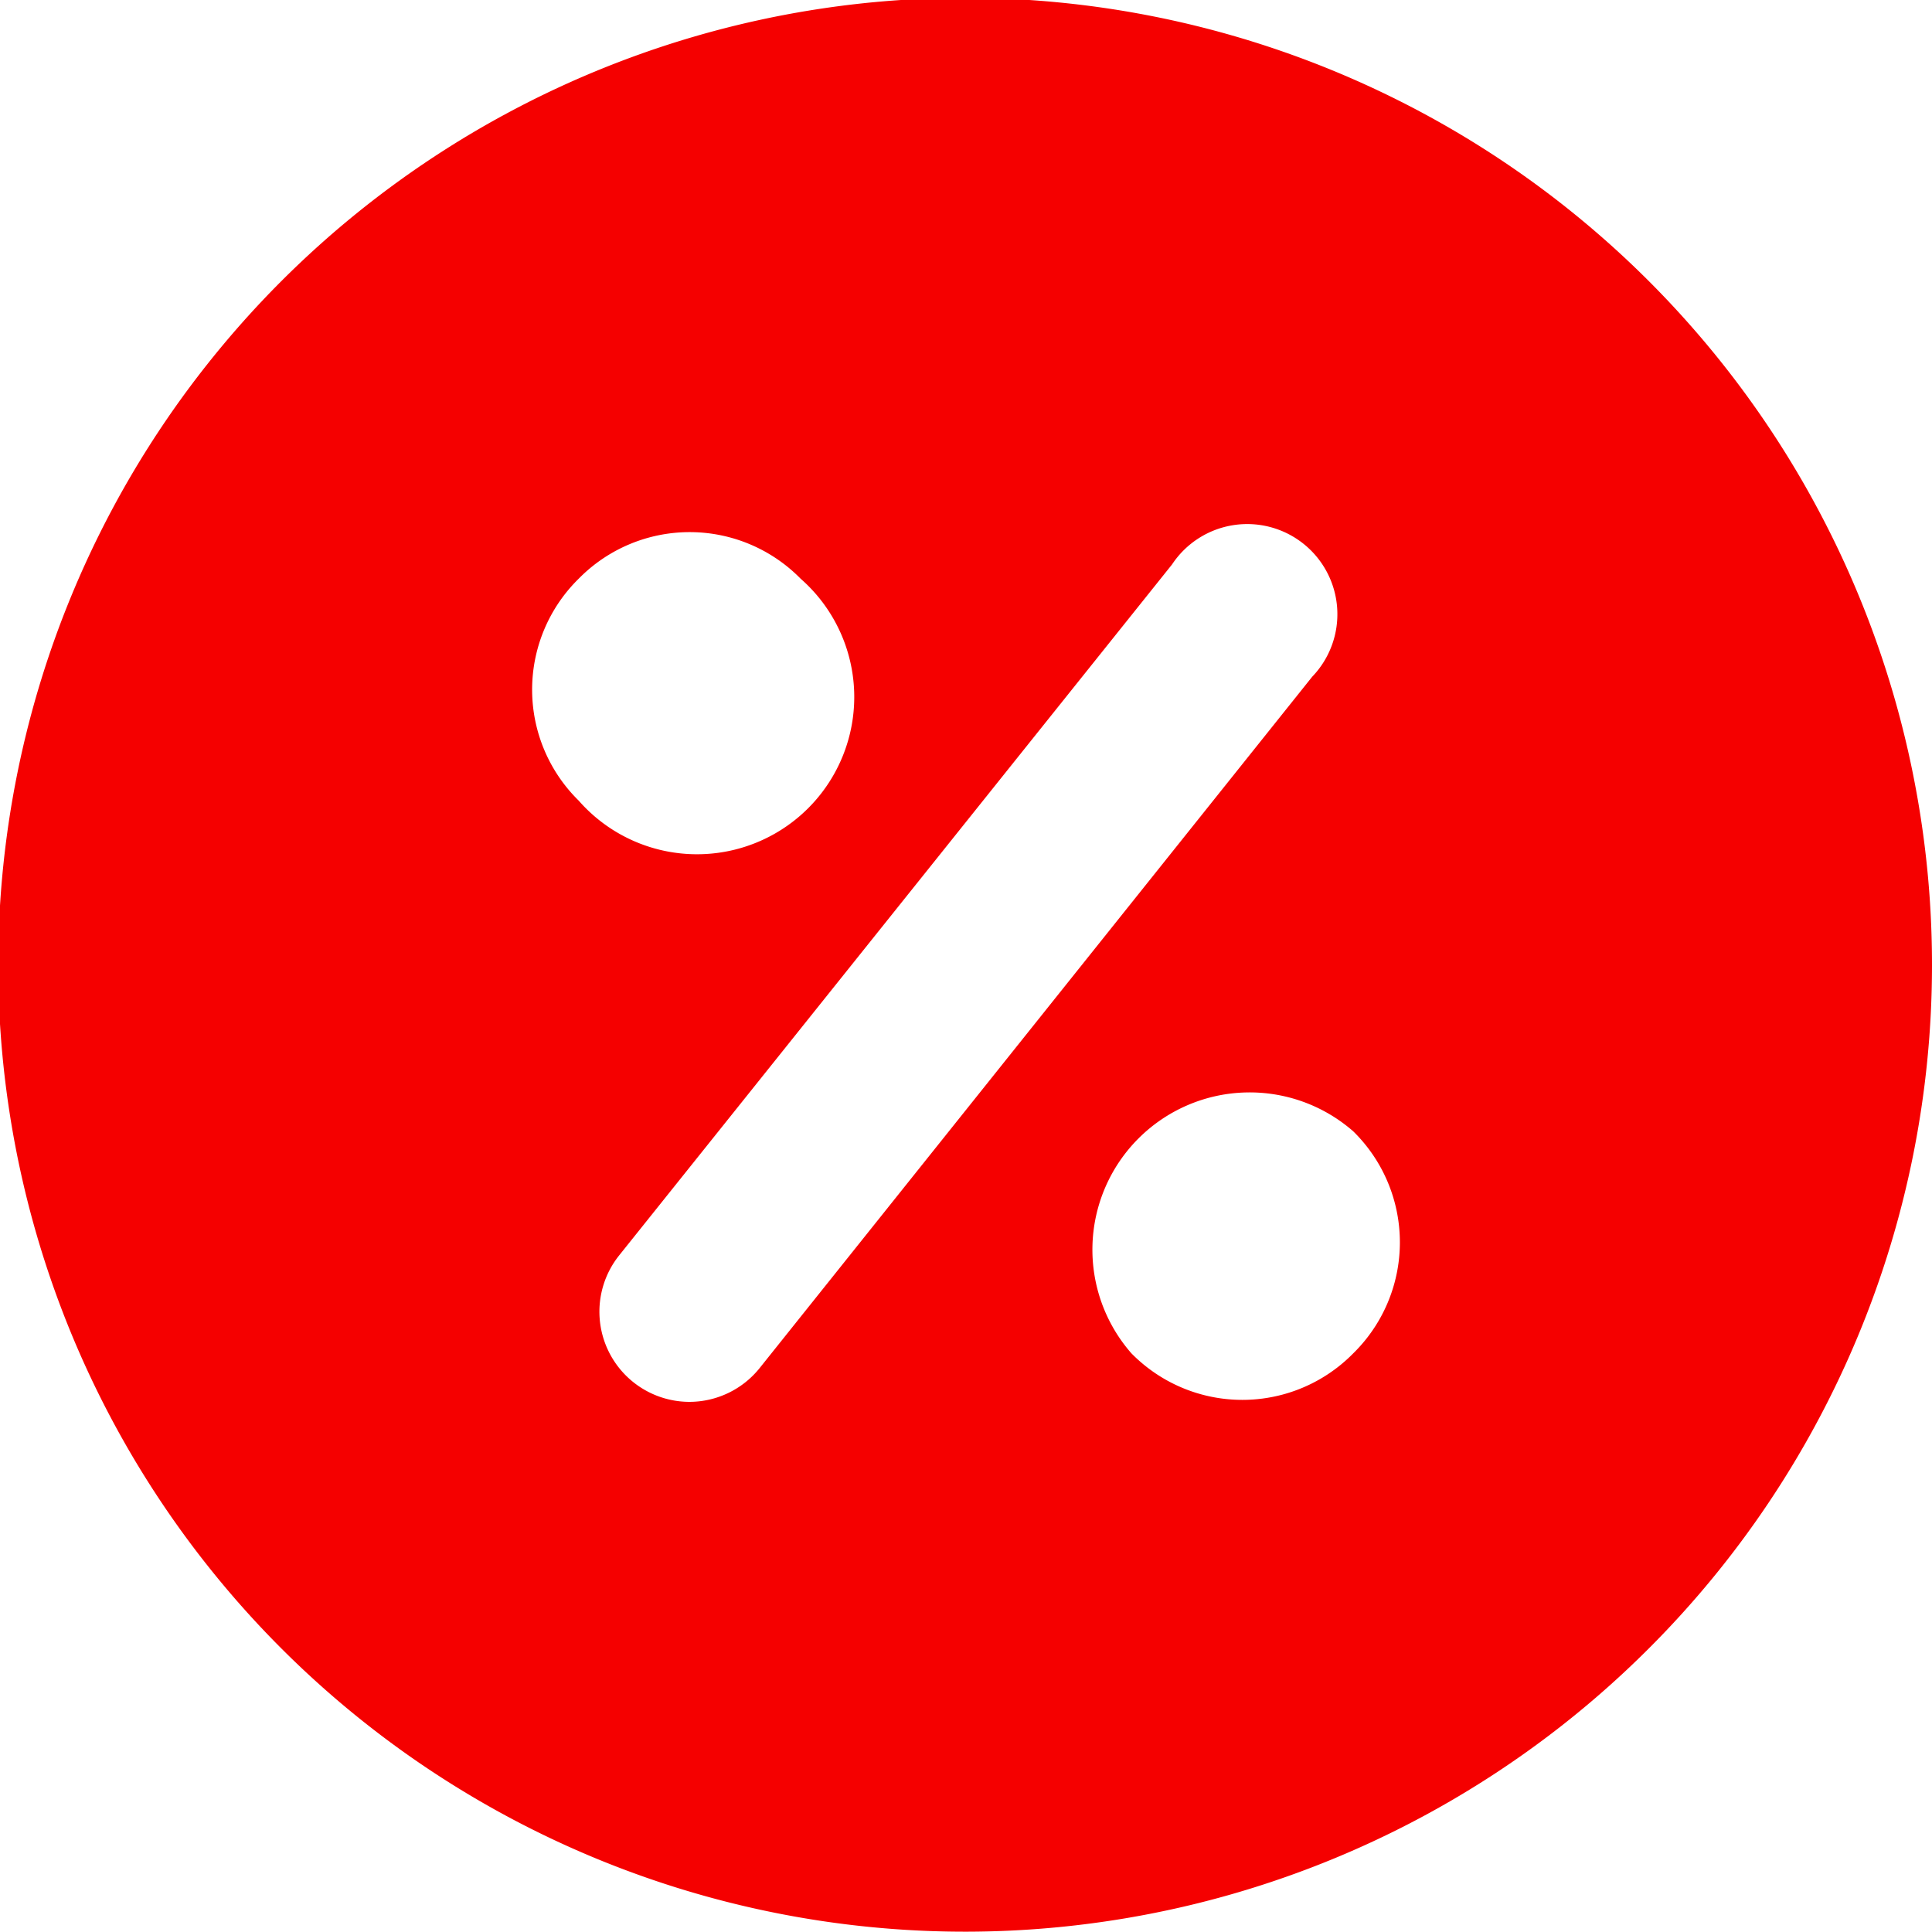 <svg xmlns="http://www.w3.org/2000/svg" xmlns:xlink="http://www.w3.org/1999/xlink" width="15" height="15" viewBox="0 0 15 15"><defs><clipPath id="a"><rect width="15" height="15" fill="#f50000"/></clipPath></defs><g clip-path="url(#a)"><path d="M15,7.5a7.507,7.507,0,1,0-2.2,5.3A7.5,7.5,0,0,0,15,7.5Zm-4.493,3.007a1.207,1.207,0,0,1-1.723,0,1.221,1.221,0,0,1,1.723-1.723,1.207,1.207,0,0,1,0,1.723ZM4.493,4.493a1.207,1.207,0,0,1,1.723,0A1.221,1.221,0,1,1,4.493,6.216a1.207,1.207,0,0,1,0-1.723m.858,6.391a.7.7,0,0,1-.544-1.137L9.1,4.382a.7.7,0,1,1,1.088.872L5.9,10.619A.7.7,0,0,1,5.351,10.884Z" transform="translate(0 0)" fill="#f50000"/></g></svg>
